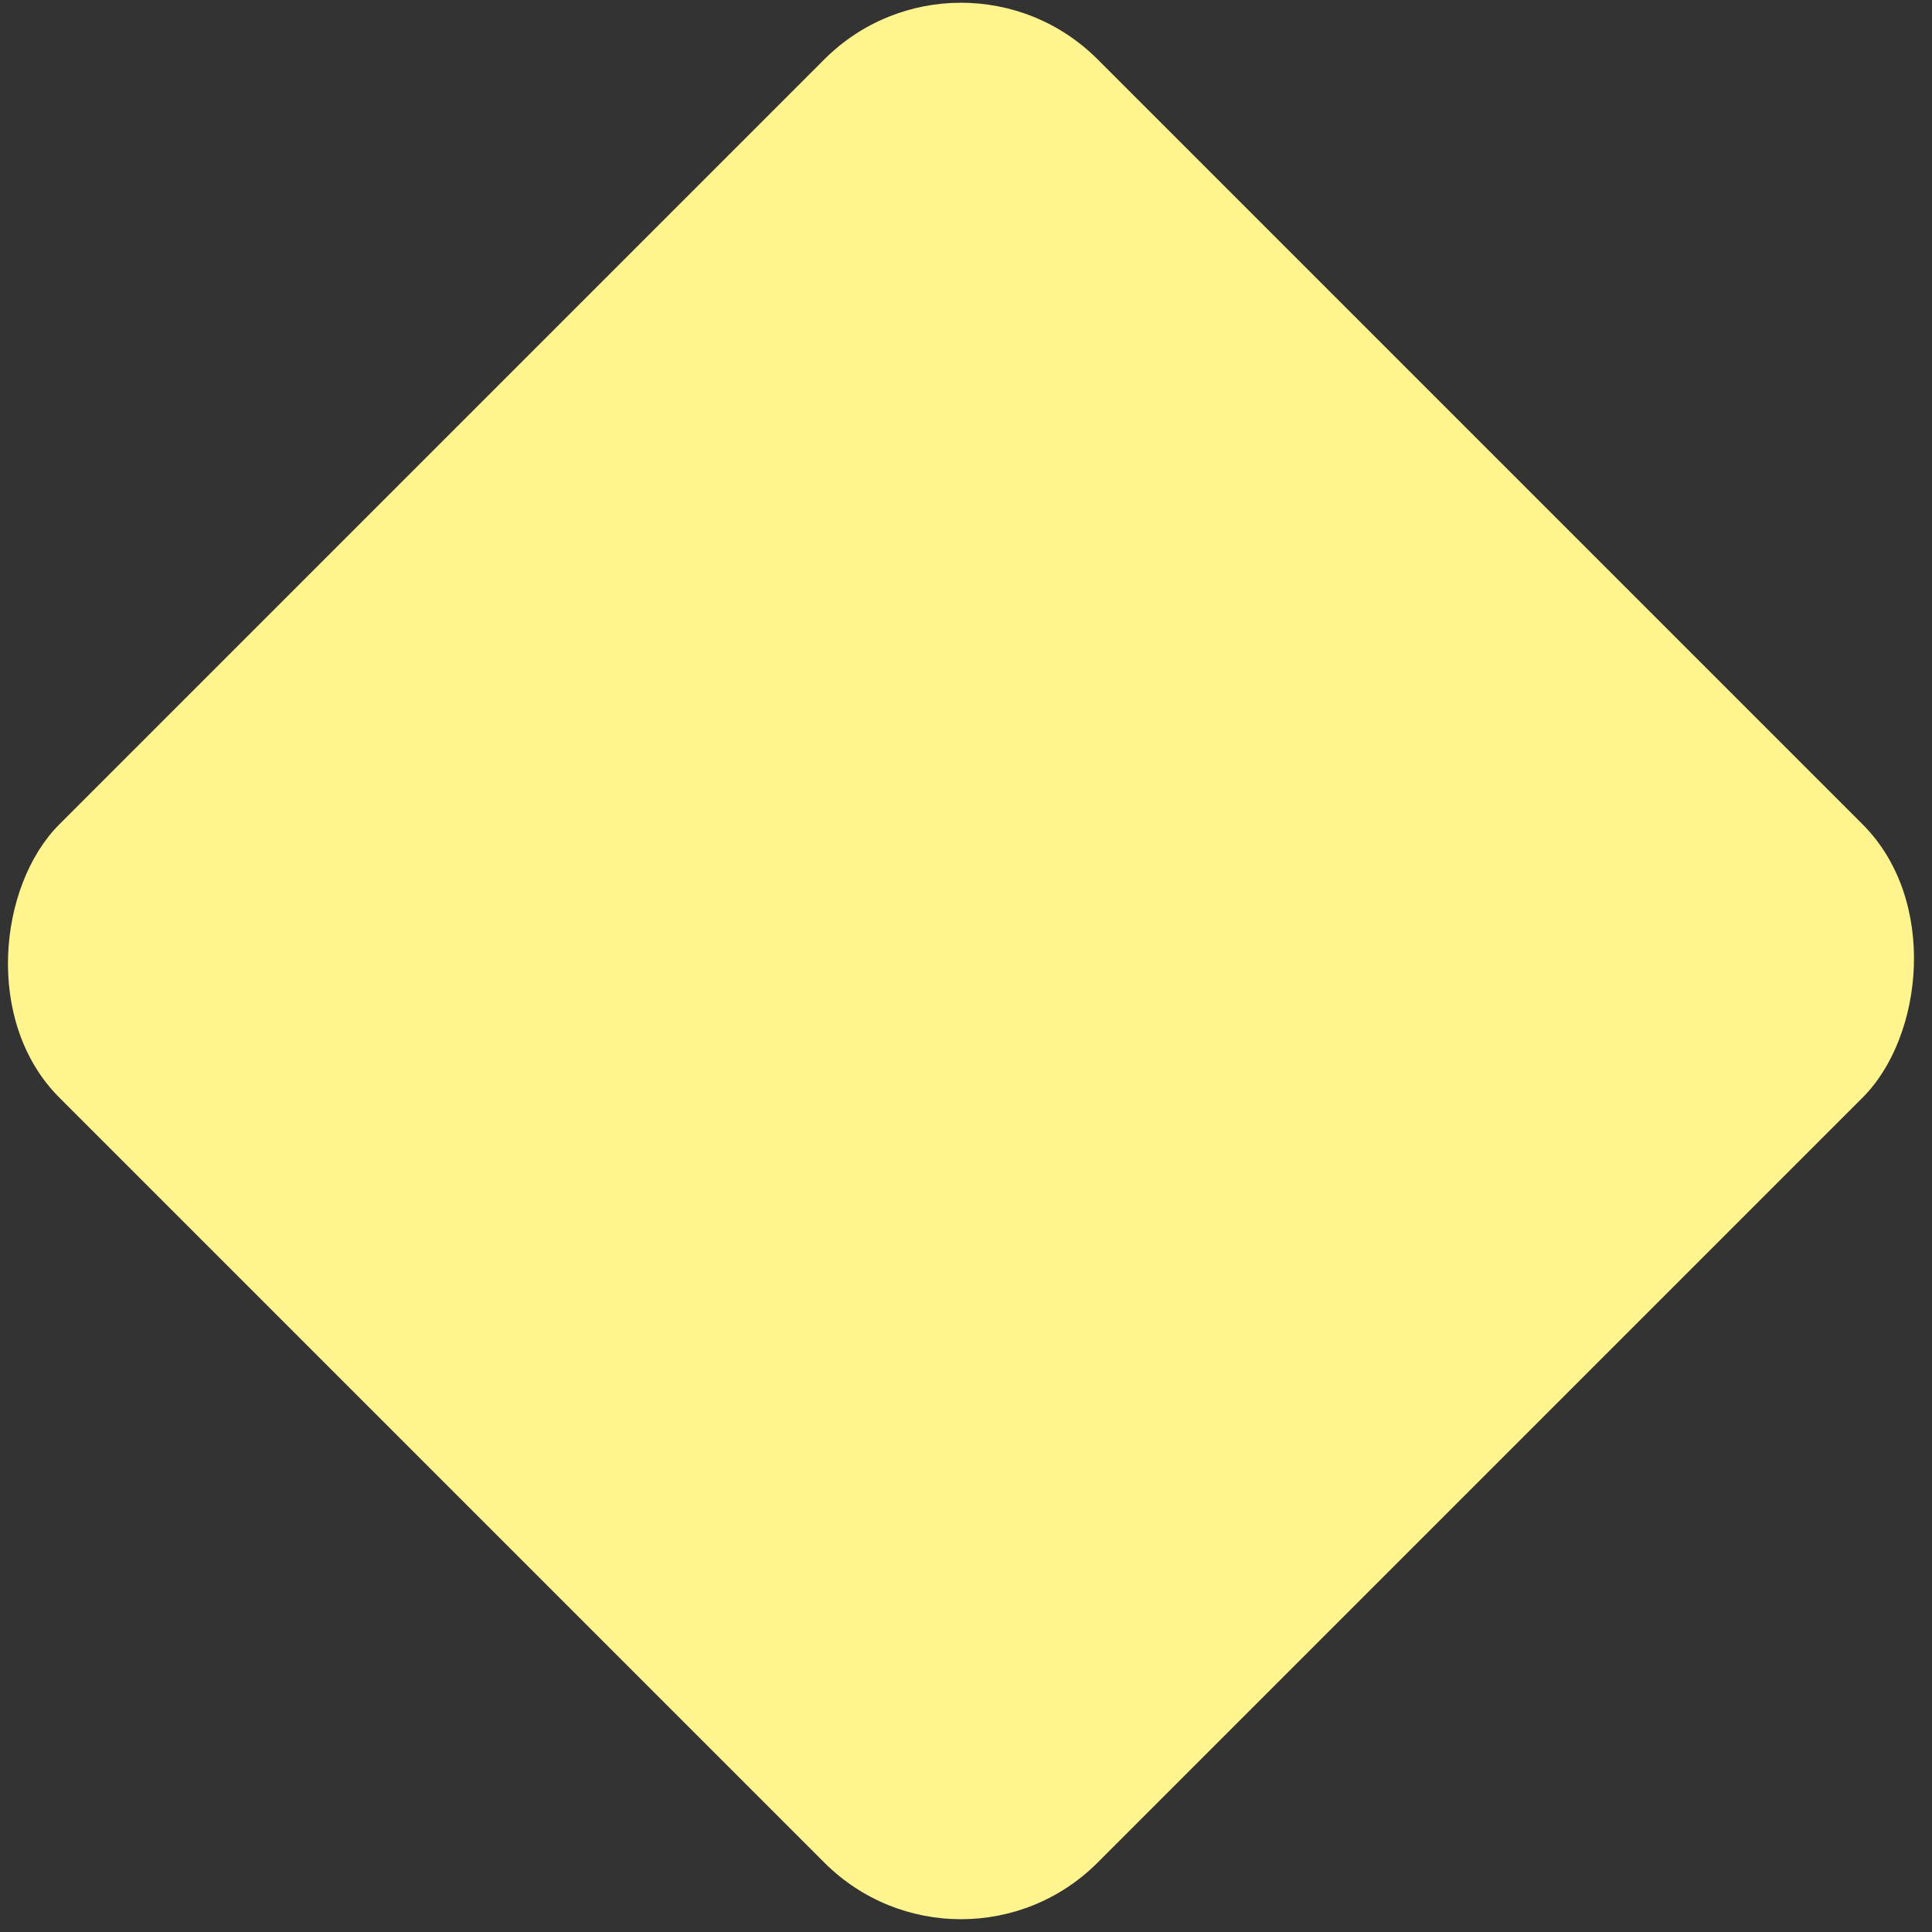 <svg width="50" height="50" viewBox="0 0 50 50" fill="none" xmlns="http://www.w3.org/2000/svg">
<rect x="0" y="0" width="50" height="50" fill="#333333" stroke="none"/>
<rect x="24.87" y="-2" width="38" height="38" rx="5" transform="rotate(45 24.87 -2)" fill="#FFF48E"/>
</svg>
